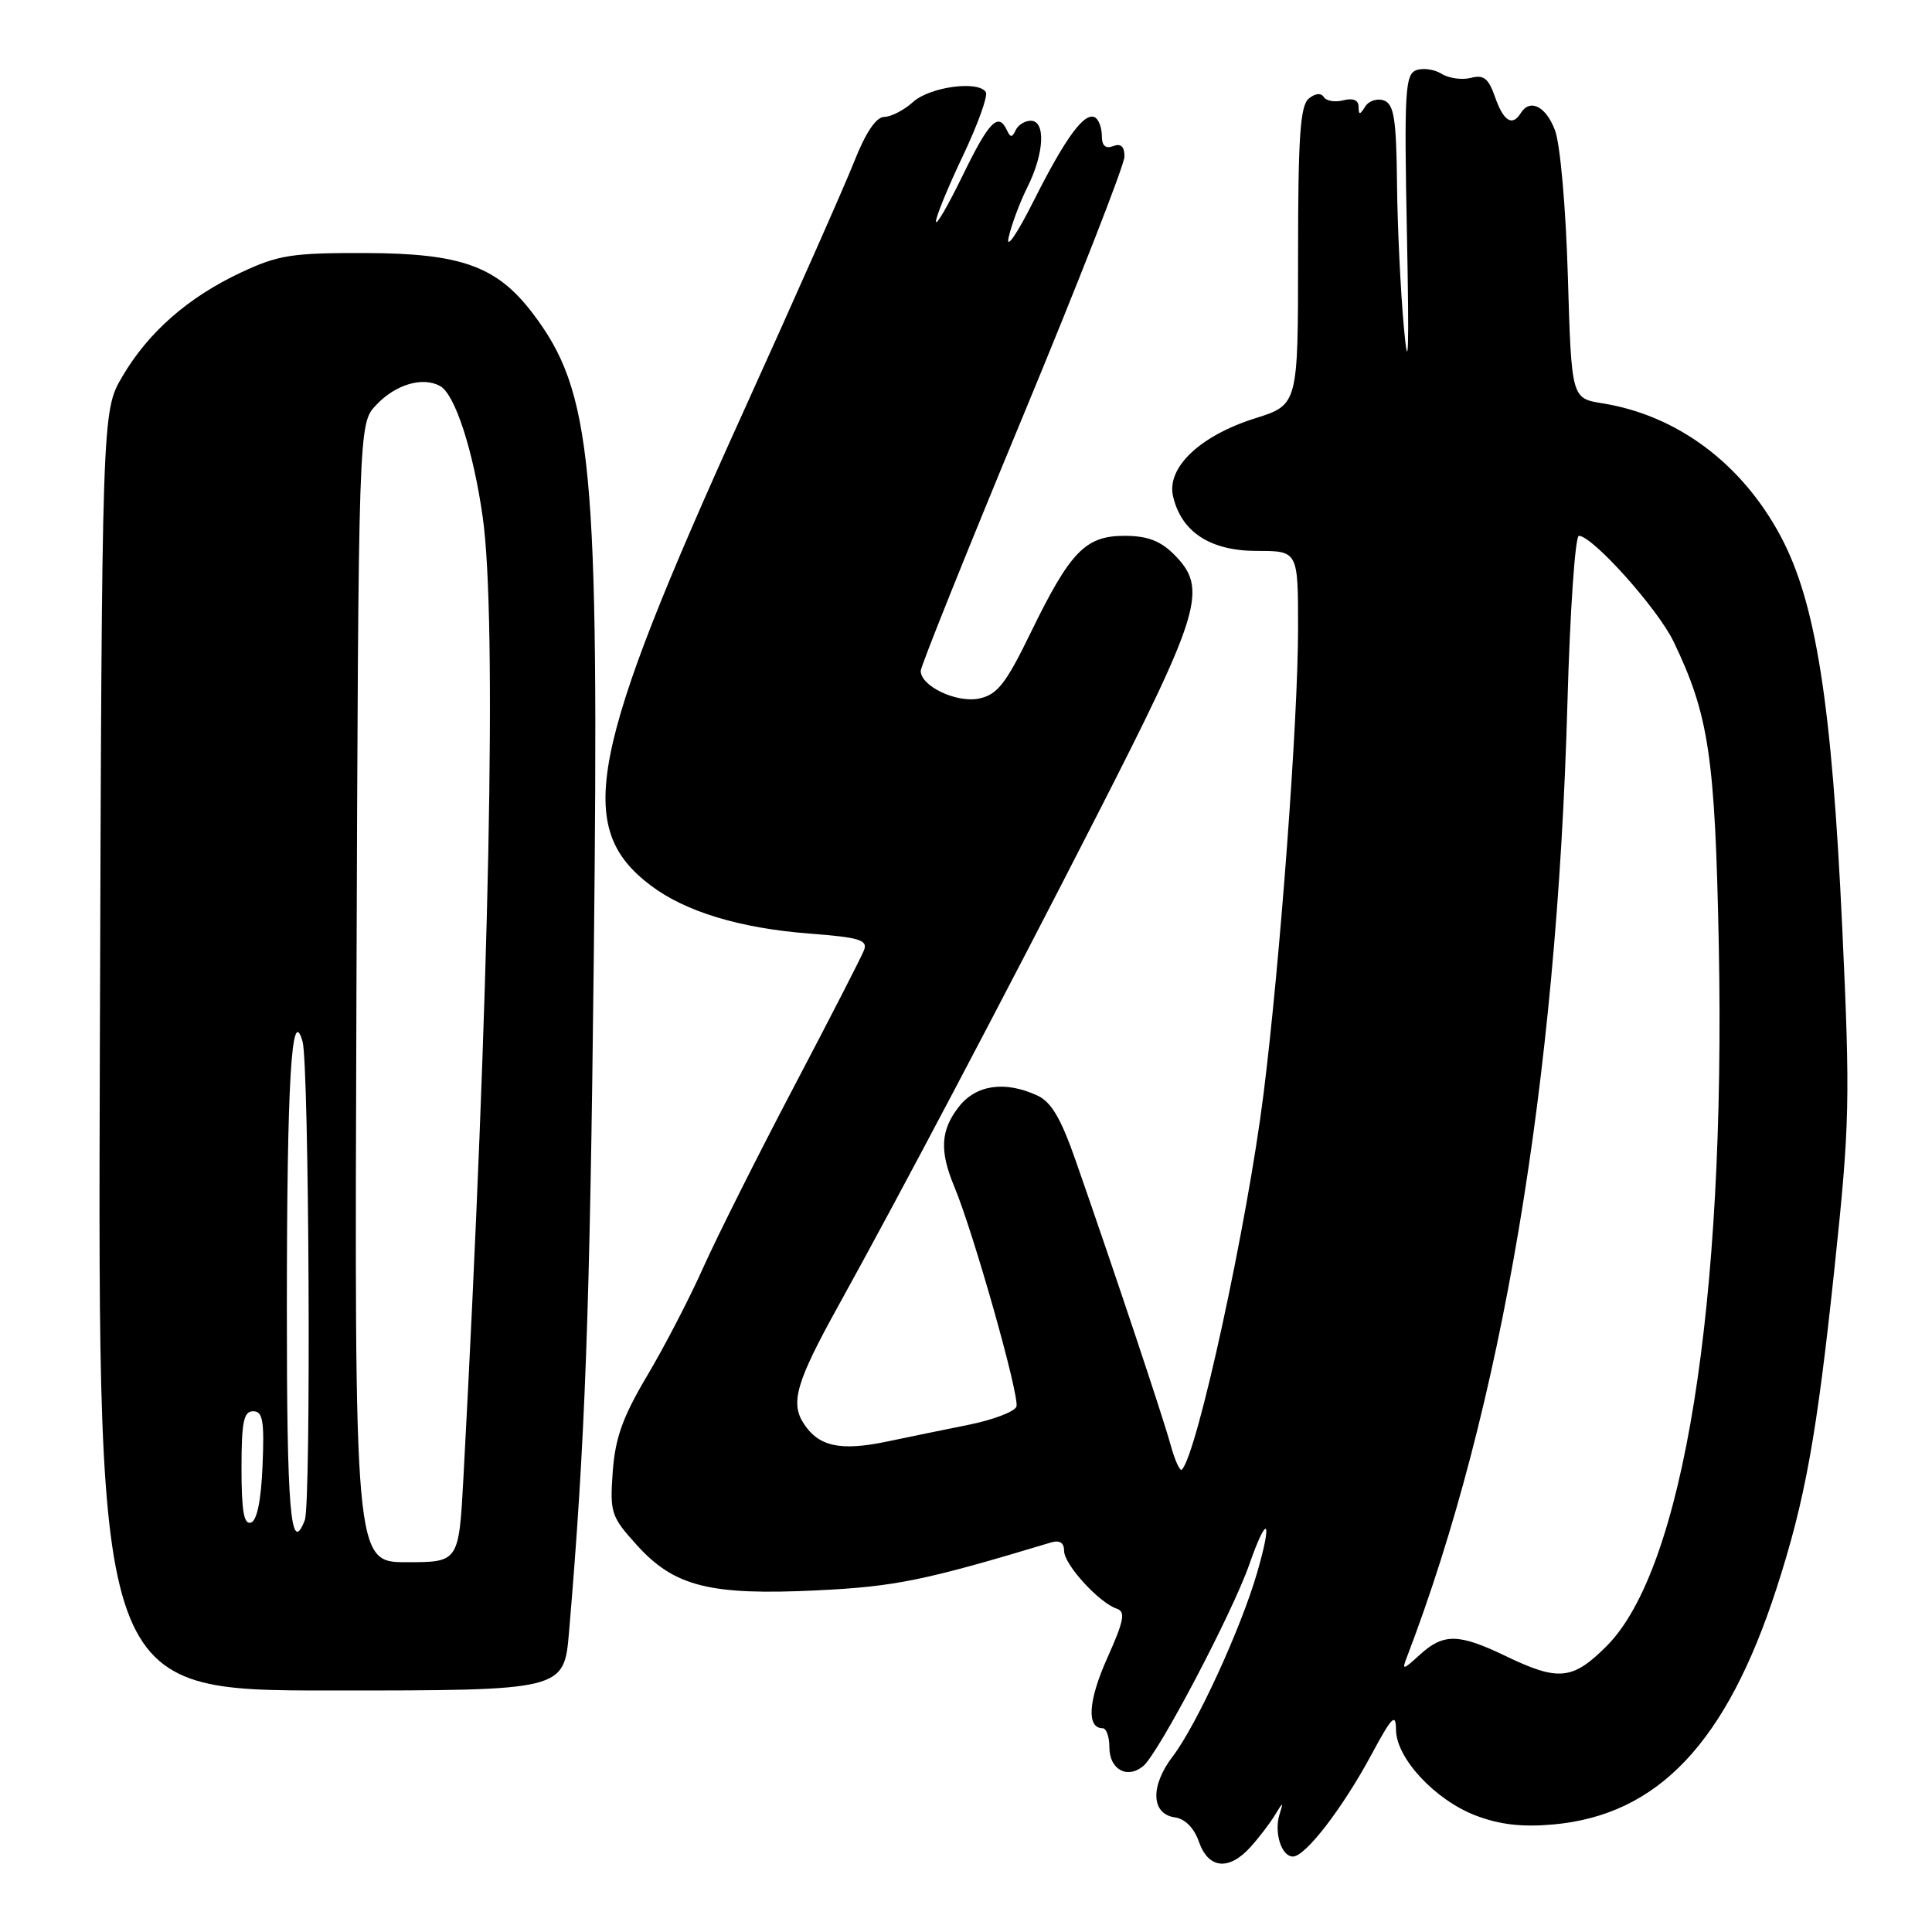 <?xml version="1.0" encoding="UTF-8" standalone="no"?>
<!DOCTYPE svg PUBLIC "-//W3C//DTD SVG 1.1//EN" "http://www.w3.org/Graphics/SVG/1.1/DTD/svg11.dtd" >
<svg xmlns="http://www.w3.org/2000/svg" xmlns:xlink="http://www.w3.org/1999/xlink" version="1.1" viewBox="0 0 256 256">
 <g >
 <path fill="currentColor"
d=" M 165.69 244.75 C 166.81 243.51 168.27 241.60 168.94 240.50 C 170.02 238.71 170.09 238.70 169.55 240.39 C 168.79 242.81 169.79 246.00 171.32 246.00 C 172.97 246.00 177.88 239.63 181.72 232.50 C 184.45 227.43 184.96 226.92 184.98 229.22 C 185.01 232.98 190.16 238.51 195.55 240.57 C 198.72 241.78 201.70 242.12 205.83 241.75 C 219.71 240.49 228.76 230.92 235.39 210.50 C 239.20 198.74 240.73 190.29 243.11 167.75 C 245.10 148.93 245.17 145.77 244.11 123.00 C 242.73 93.23 240.62 79.82 235.95 71.06 C 230.81 61.42 222.23 55.02 212.32 53.44 C 208.23 52.78 208.23 52.78 207.75 36.64 C 207.48 27.49 206.74 19.09 206.04 17.25 C 204.83 14.06 202.72 13.02 201.50 15.00 C 200.39 16.79 199.22 16.06 198.11 12.88 C 197.24 10.38 196.60 9.87 194.90 10.32 C 193.73 10.62 191.98 10.38 191.02 9.78 C 190.05 9.18 188.53 8.97 187.64 9.31 C 186.18 9.87 186.05 12.23 186.43 31.22 C 186.73 46.41 186.62 49.92 186.03 43.50 C 185.58 38.55 185.16 29.87 185.11 24.22 C 185.02 15.78 184.71 13.83 183.40 13.32 C 182.52 12.99 181.40 13.34 180.91 14.10 C 180.18 15.26 180.03 15.27 180.02 14.13 C 180.01 13.26 179.28 12.96 178.00 13.29 C 176.90 13.58 175.74 13.38 175.41 12.86 C 175.05 12.28 174.27 12.36 173.41 13.07 C 172.28 14.01 172.00 18.21 172.00 33.94 C 172.00 53.63 172.00 53.63 166.31 55.43 C 159.00 57.73 154.54 61.97 155.44 65.78 C 156.55 70.51 160.37 73.00 166.56 73.00 C 172.00 73.00 172.00 73.00 172.00 83.25 C 172.00 95.42 169.62 127.46 167.42 145.00 C 165.24 162.33 158.63 192.70 156.60 194.74 C 156.34 194.99 155.66 193.47 155.08 191.35 C 154.04 187.58 147.83 168.97 142.57 153.89 C 140.57 148.15 139.30 146.00 137.41 145.14 C 133.14 143.19 129.35 143.74 127.07 146.63 C 124.63 149.74 124.47 152.48 126.44 157.21 C 129.01 163.36 135.16 185.14 134.68 186.39 C 134.42 187.06 131.58 188.14 128.36 188.79 C 125.14 189.44 120.25 190.44 117.50 191.02 C 111.37 192.30 108.49 191.68 106.51 188.65 C 104.69 185.88 105.50 183.11 111.10 173.00 C 119.40 158.00 133.17 131.89 145.17 108.40 C 159.23 80.89 160.09 78.00 155.55 73.45 C 153.74 71.65 152.01 71.00 149.00 71.00 C 143.82 71.00 141.81 73.08 136.57 83.84 C 133.30 90.57 132.16 92.03 129.78 92.55 C 126.80 93.20 122.00 90.94 122.00 88.89 C 122.00 88.30 128.07 73.17 135.50 55.26 C 142.93 37.35 149.00 21.82 149.00 20.74 C 149.00 19.41 148.52 18.97 147.50 19.36 C 146.49 19.75 146.00 19.31 146.00 18.03 C 146.00 16.98 145.61 15.88 145.13 15.58 C 143.75 14.73 141.24 18.13 136.97 26.61 C 134.79 30.95 133.29 33.15 133.64 31.50 C 134.00 29.85 135.12 26.83 136.14 24.79 C 138.37 20.34 138.59 16.00 136.58 16.00 C 135.80 16.00 134.90 16.56 134.58 17.25 C 134.12 18.25 133.88 18.25 133.42 17.25 C 132.28 14.82 131.05 16.08 127.56 23.25 C 125.62 27.24 124.03 29.98 124.02 29.35 C 124.01 28.72 125.61 24.81 127.59 20.65 C 129.56 16.50 130.93 12.70 130.63 12.21 C 129.65 10.63 123.21 11.50 120.98 13.52 C 119.79 14.59 118.08 15.48 117.17 15.49 C 116.09 15.50 114.70 17.56 113.15 21.50 C 111.84 24.80 105.23 39.72 98.46 54.65 C 77.97 99.84 76.06 109.67 86.25 117.35 C 90.84 120.81 98.05 122.99 107.21 123.70 C 113.88 124.21 115.00 124.55 114.49 125.90 C 114.15 126.78 109.97 134.93 105.20 144.00 C 100.43 153.07 95.03 163.84 93.20 167.92 C 91.38 172.01 88.02 178.48 85.74 182.31 C 82.51 187.76 81.52 190.53 81.19 195.01 C 80.80 200.45 80.97 200.96 84.39 204.74 C 89.35 210.23 94.08 211.42 108.28 210.73 C 118.63 210.23 122.52 209.43 139.25 204.39 C 140.42 204.04 141.00 204.41 141.00 205.51 C 141.00 207.30 145.63 212.38 147.98 213.16 C 149.17 213.56 148.94 214.74 146.71 219.72 C 144.19 225.34 143.95 229.00 146.11 229.00 C 146.60 229.00 147.00 230.14 147.00 231.53 C 147.00 234.47 149.37 235.77 151.49 234.01 C 153.50 232.34 163.31 213.69 165.55 207.27 C 167.94 200.44 168.65 201.26 166.56 208.44 C 164.40 215.86 158.55 228.59 155.40 232.72 C 152.39 236.66 152.52 240.36 155.67 240.81 C 157.03 241.00 158.23 242.22 158.87 244.06 C 160.12 247.63 162.83 247.91 165.69 244.75 Z  M 75.40 216.25 C 77.53 191.18 78.16 174.17 78.68 126.94 C 79.41 61.30 78.52 51.92 70.52 41.43 C 65.81 35.27 61.08 33.57 48.50 33.53 C 38.70 33.50 36.89 33.78 31.95 36.10 C 24.93 39.39 19.67 44.00 16.21 49.89 C 13.50 54.50 13.50 54.50 13.23 139.25 C 12.96 224.00 12.96 224.00 43.85 224.00 C 74.74 224.00 74.74 224.00 75.40 216.25 Z  M 199.50 219.43 C 193.28 216.44 191.28 216.40 188.15 219.25 C 185.86 221.34 185.73 221.36 186.45 219.50 C 198.99 186.71 206.29 143.36 207.69 93.25 C 208.03 81.01 208.72 71.00 209.21 71.00 C 211.01 71.00 219.65 80.64 221.75 85.00 C 226.44 94.75 227.26 100.25 227.75 125.30 C 228.67 172.88 223.05 207.95 212.88 218.12 C 208.38 222.62 206.51 222.81 199.50 219.43 Z  M 47.23 131.58 C 47.50 56.16 47.50 56.16 49.83 53.68 C 52.41 50.93 56.01 49.87 58.33 51.16 C 60.29 52.26 62.71 59.68 63.96 68.50 C 65.87 81.89 64.88 131.19 61.41 195.75 C 60.80 207.00 60.80 207.00 53.88 207.00 C 46.96 207.00 46.96 207.00 47.23 131.58 Z  M 38.01 173.25 C 38.02 143.29 38.63 132.90 40.09 138.00 C 40.96 141.06 41.24 199.21 40.39 201.42 C 38.51 206.31 38.00 200.24 38.01 173.25 Z  M 32.00 194.58 C 32.00 188.41 32.29 187.00 33.54 187.00 C 34.82 187.00 35.04 188.25 34.79 194.17 C 34.60 198.80 34.06 201.49 33.25 201.75 C 32.32 202.06 32.00 200.20 32.00 194.58 Z "/>
</g>
</svg>
